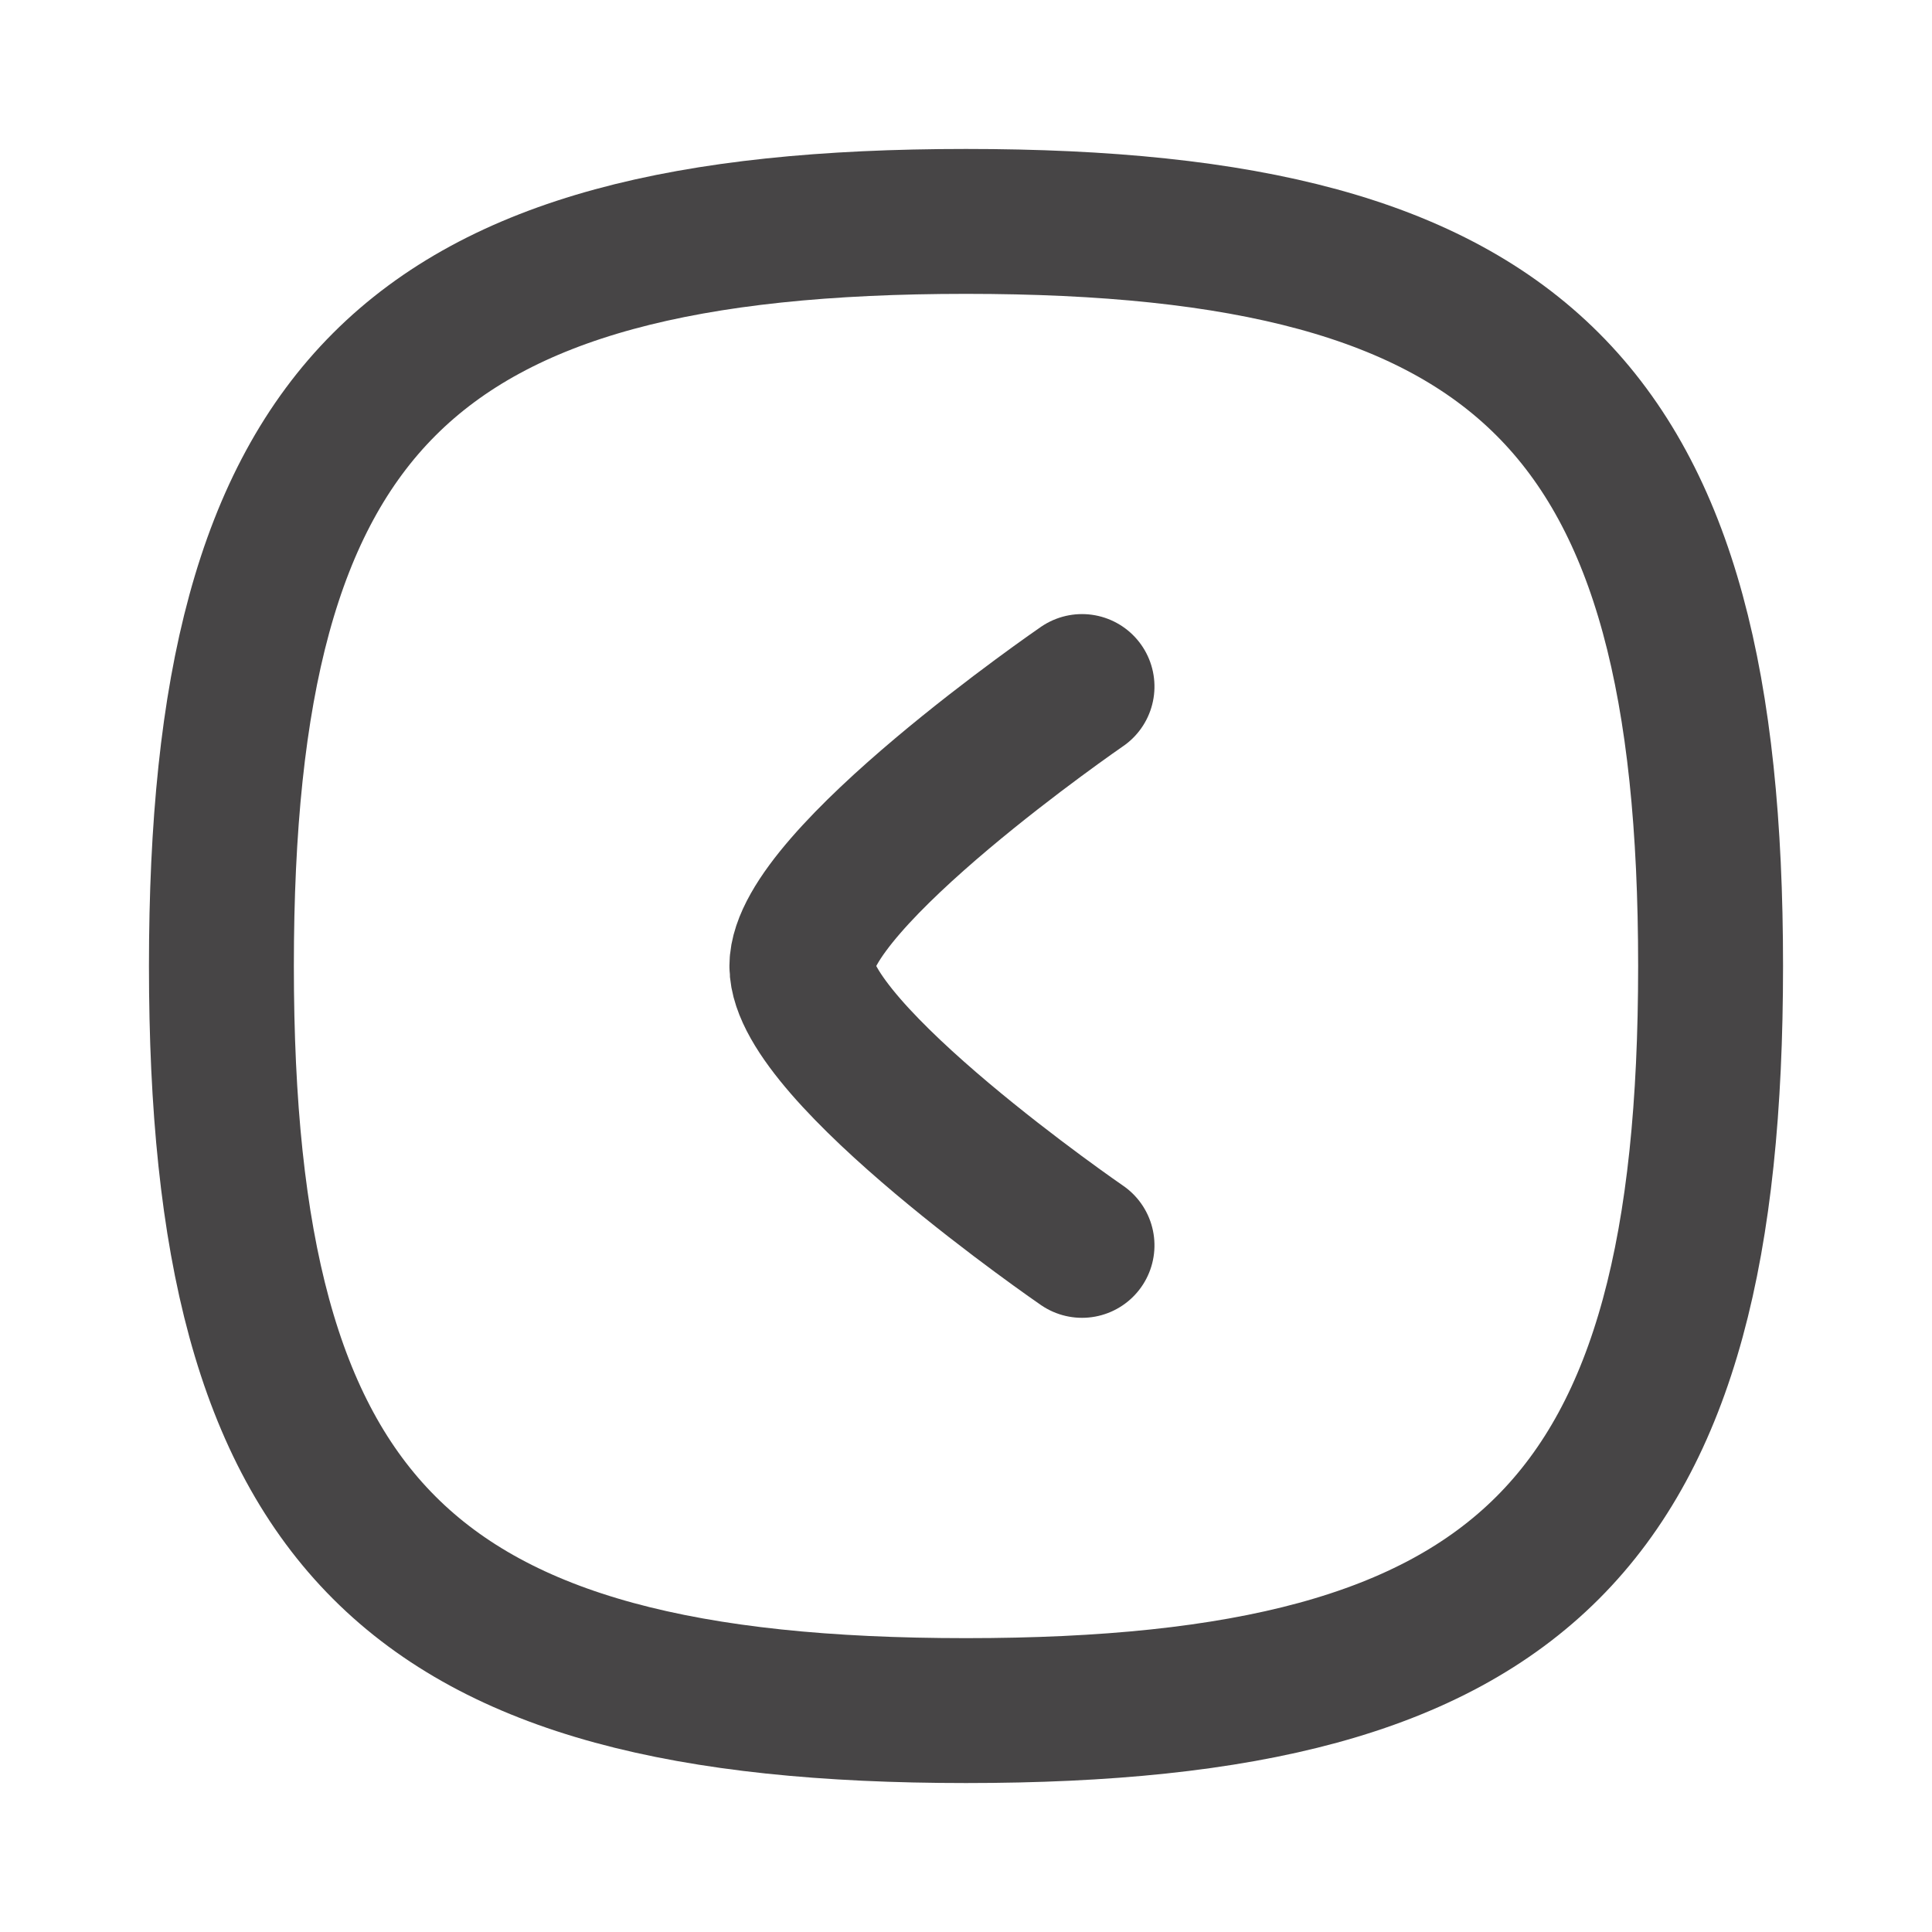 <svg id="Iconly_Curved_Arrow_-_Left_Circle" data-name="Iconly/Curved/Arrow - Left Circle" xmlns="http://www.w3.org/2000/svg" width="20" height="20" viewBox="0 0 20 20">
  <g id="Arrow_-_Left_Circle" data-name="Arrow - Left Circle" transform="translate(17.708 2.292) rotate(90)">
    <path id="Stroke_1" data-name="Stroke 1" d="M0,7.708c0,5.781,1.928,7.708,7.708,7.708s7.708-1.927,7.708-7.708S13.489,0,7.708,0,0,1.928,0,7.708Z" fill="none" stroke="#474546" stroke-linecap="round" stroke-linejoin="round" stroke-miterlimit="10" stroke-width="1.5"/>
    <path id="Stroke_3" data-name="Stroke 3" d="M0,0S1.993,2.9,2.893,2.9,5.785,0,5.785,0" transform="translate(4.815 6.507)" fill="none" stroke="#474546" stroke-linecap="round" stroke-linejoin="round" stroke-miterlimit="10" stroke-width="1.5"/>
  </g>
</svg>
